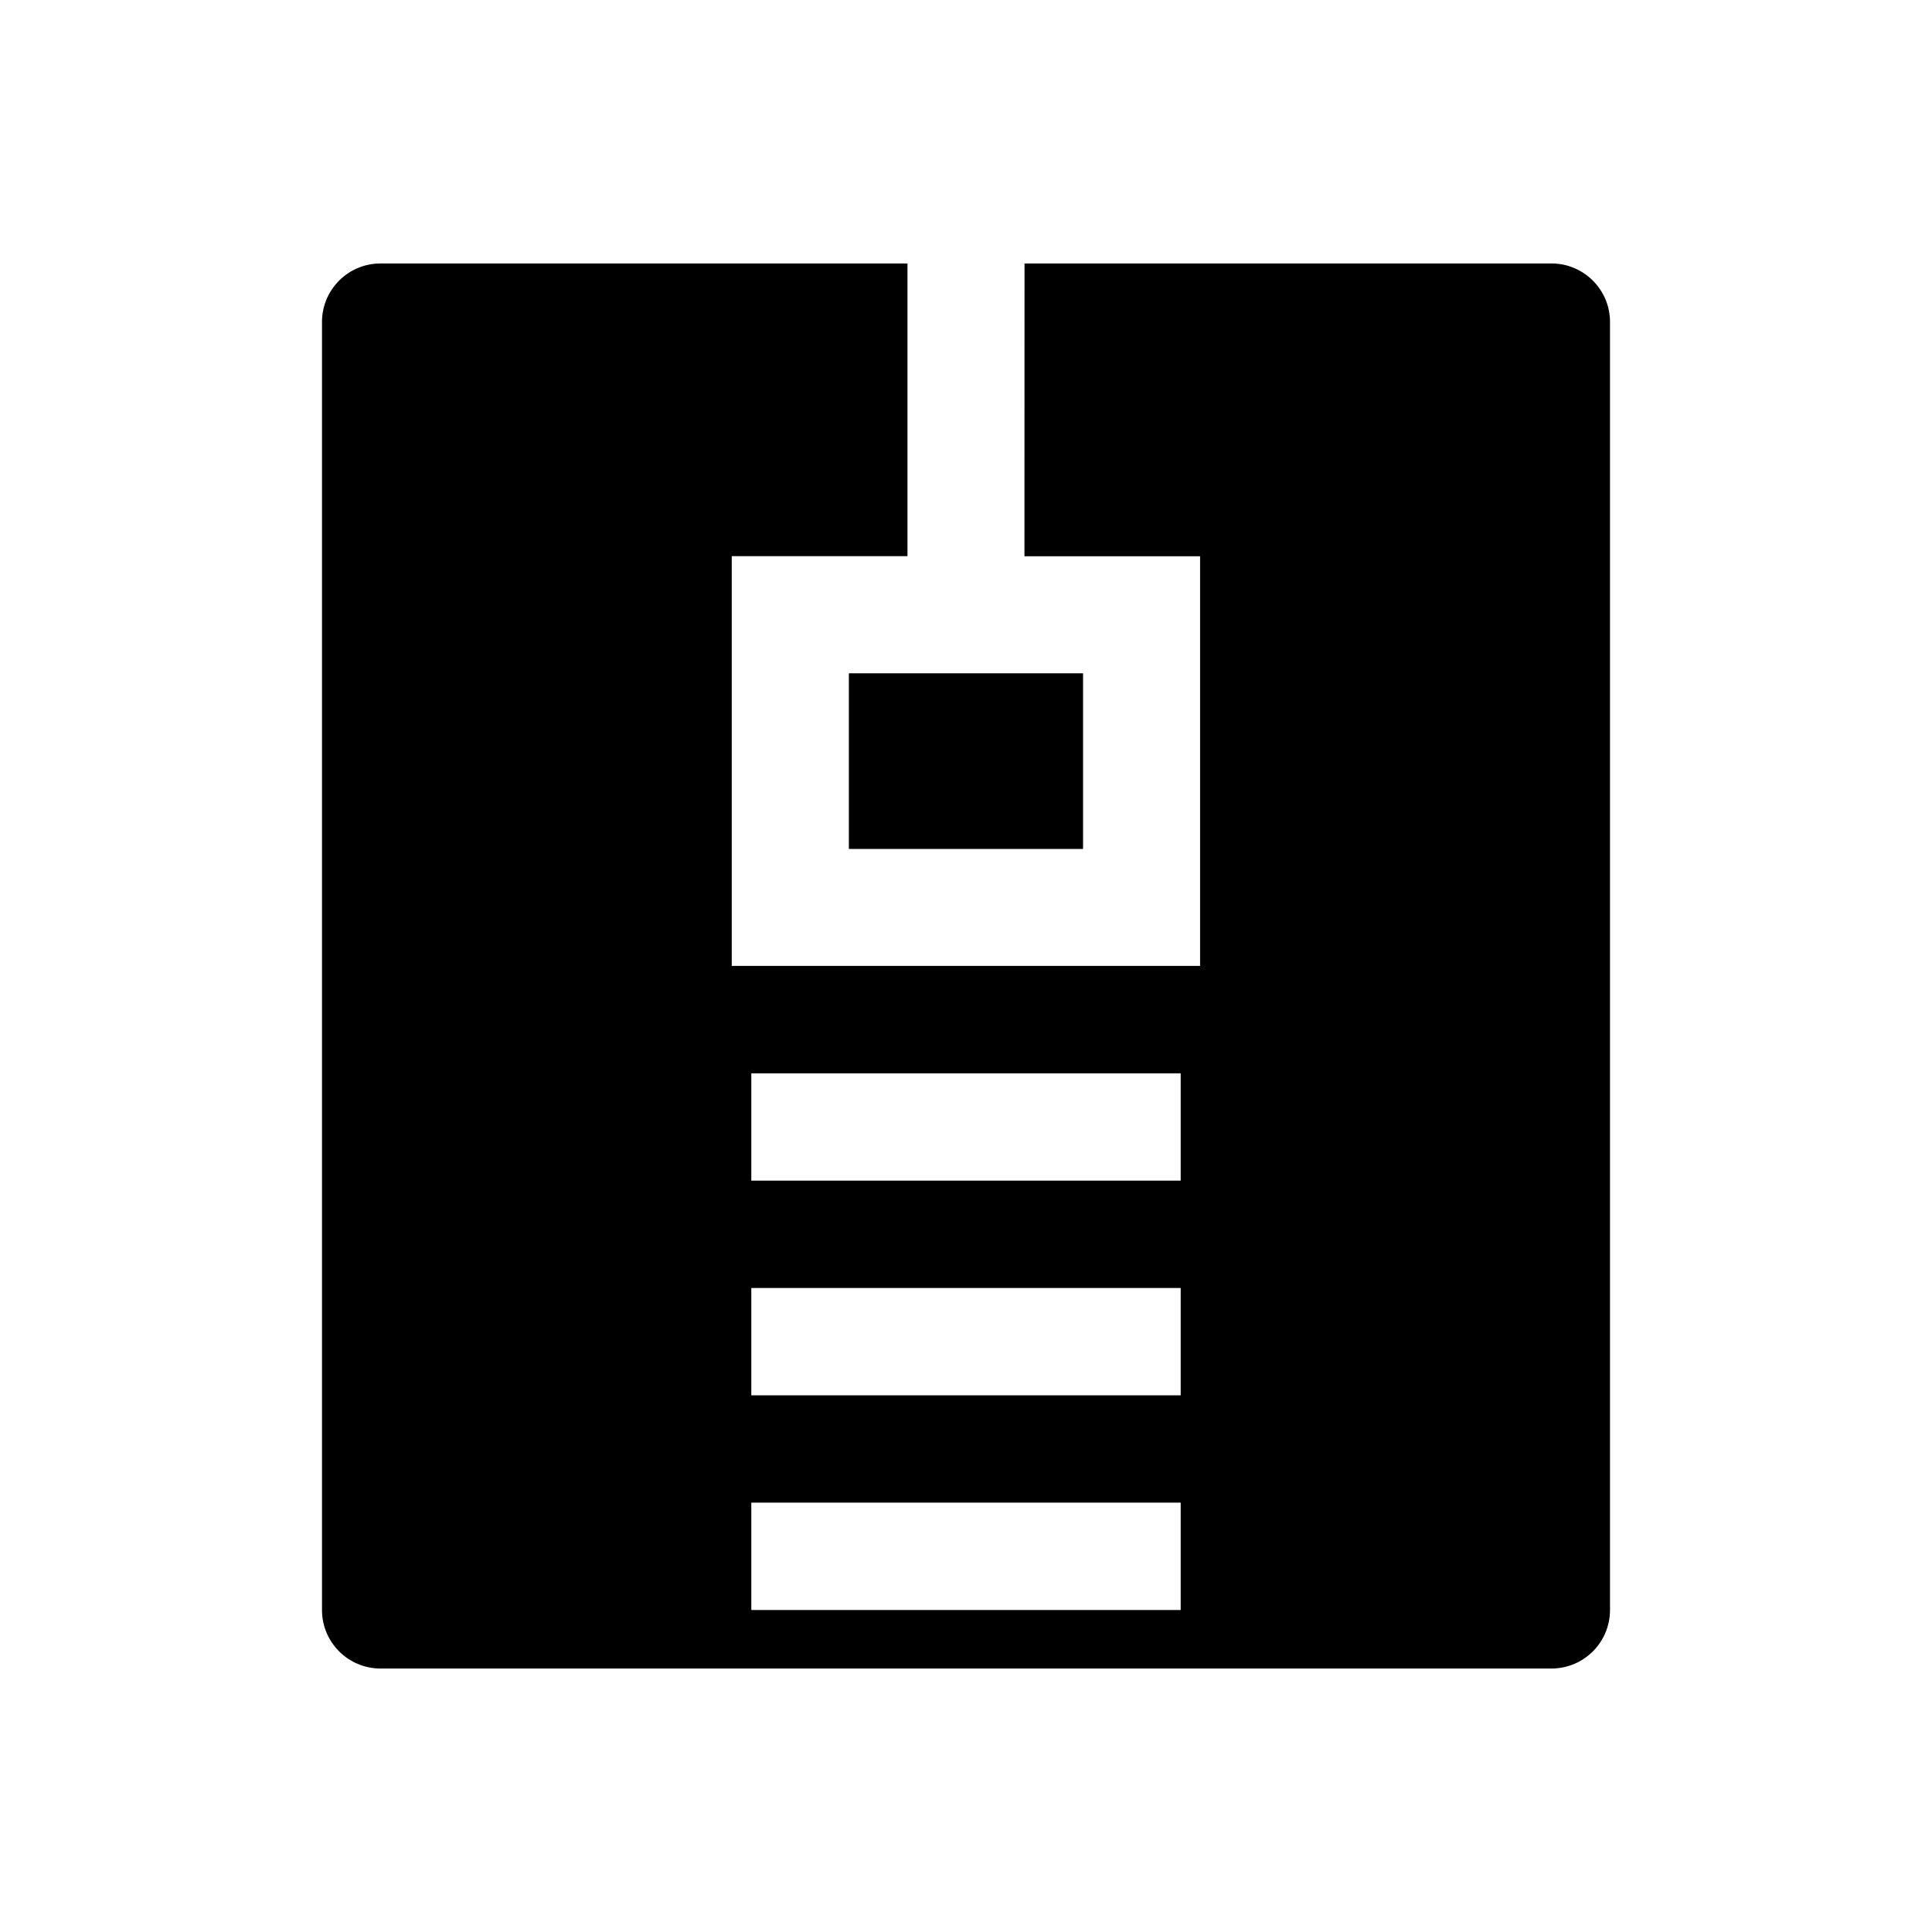<svg xmlns="http://www.w3.org/2000/svg" width="24" height="24" fill="none"><path fill="#935EDD" fill-rule="evenodd" d="M12.727 3.273h6.546c.401 0 .727.325.727.727v16a.727.727 0 0 1-.727.727H4.727A.727.727 0 0 1 4 20V4c0-.402.326-.727.727-.727h6.546v3.636H9.09v5.09h5.818V6.91h-2.182zm-3.394 14.06h5.334V16H9.333zM14.667 20H9.333v-1.334h5.334zm-5.334-5.334h5.334v-1.333H9.333z" clip-rule="evenodd" style="fill:#935edd;fill:color(display-p3 .576 .367 .867);fill-opacity:1"/><path fill="#F69DD5" d="M10.545 8.364h2.909v2.182h-2.909z" style="fill:#f69dd5;fill:color(display-p3 .965 .614 .836);fill-opacity:1"/></svg>